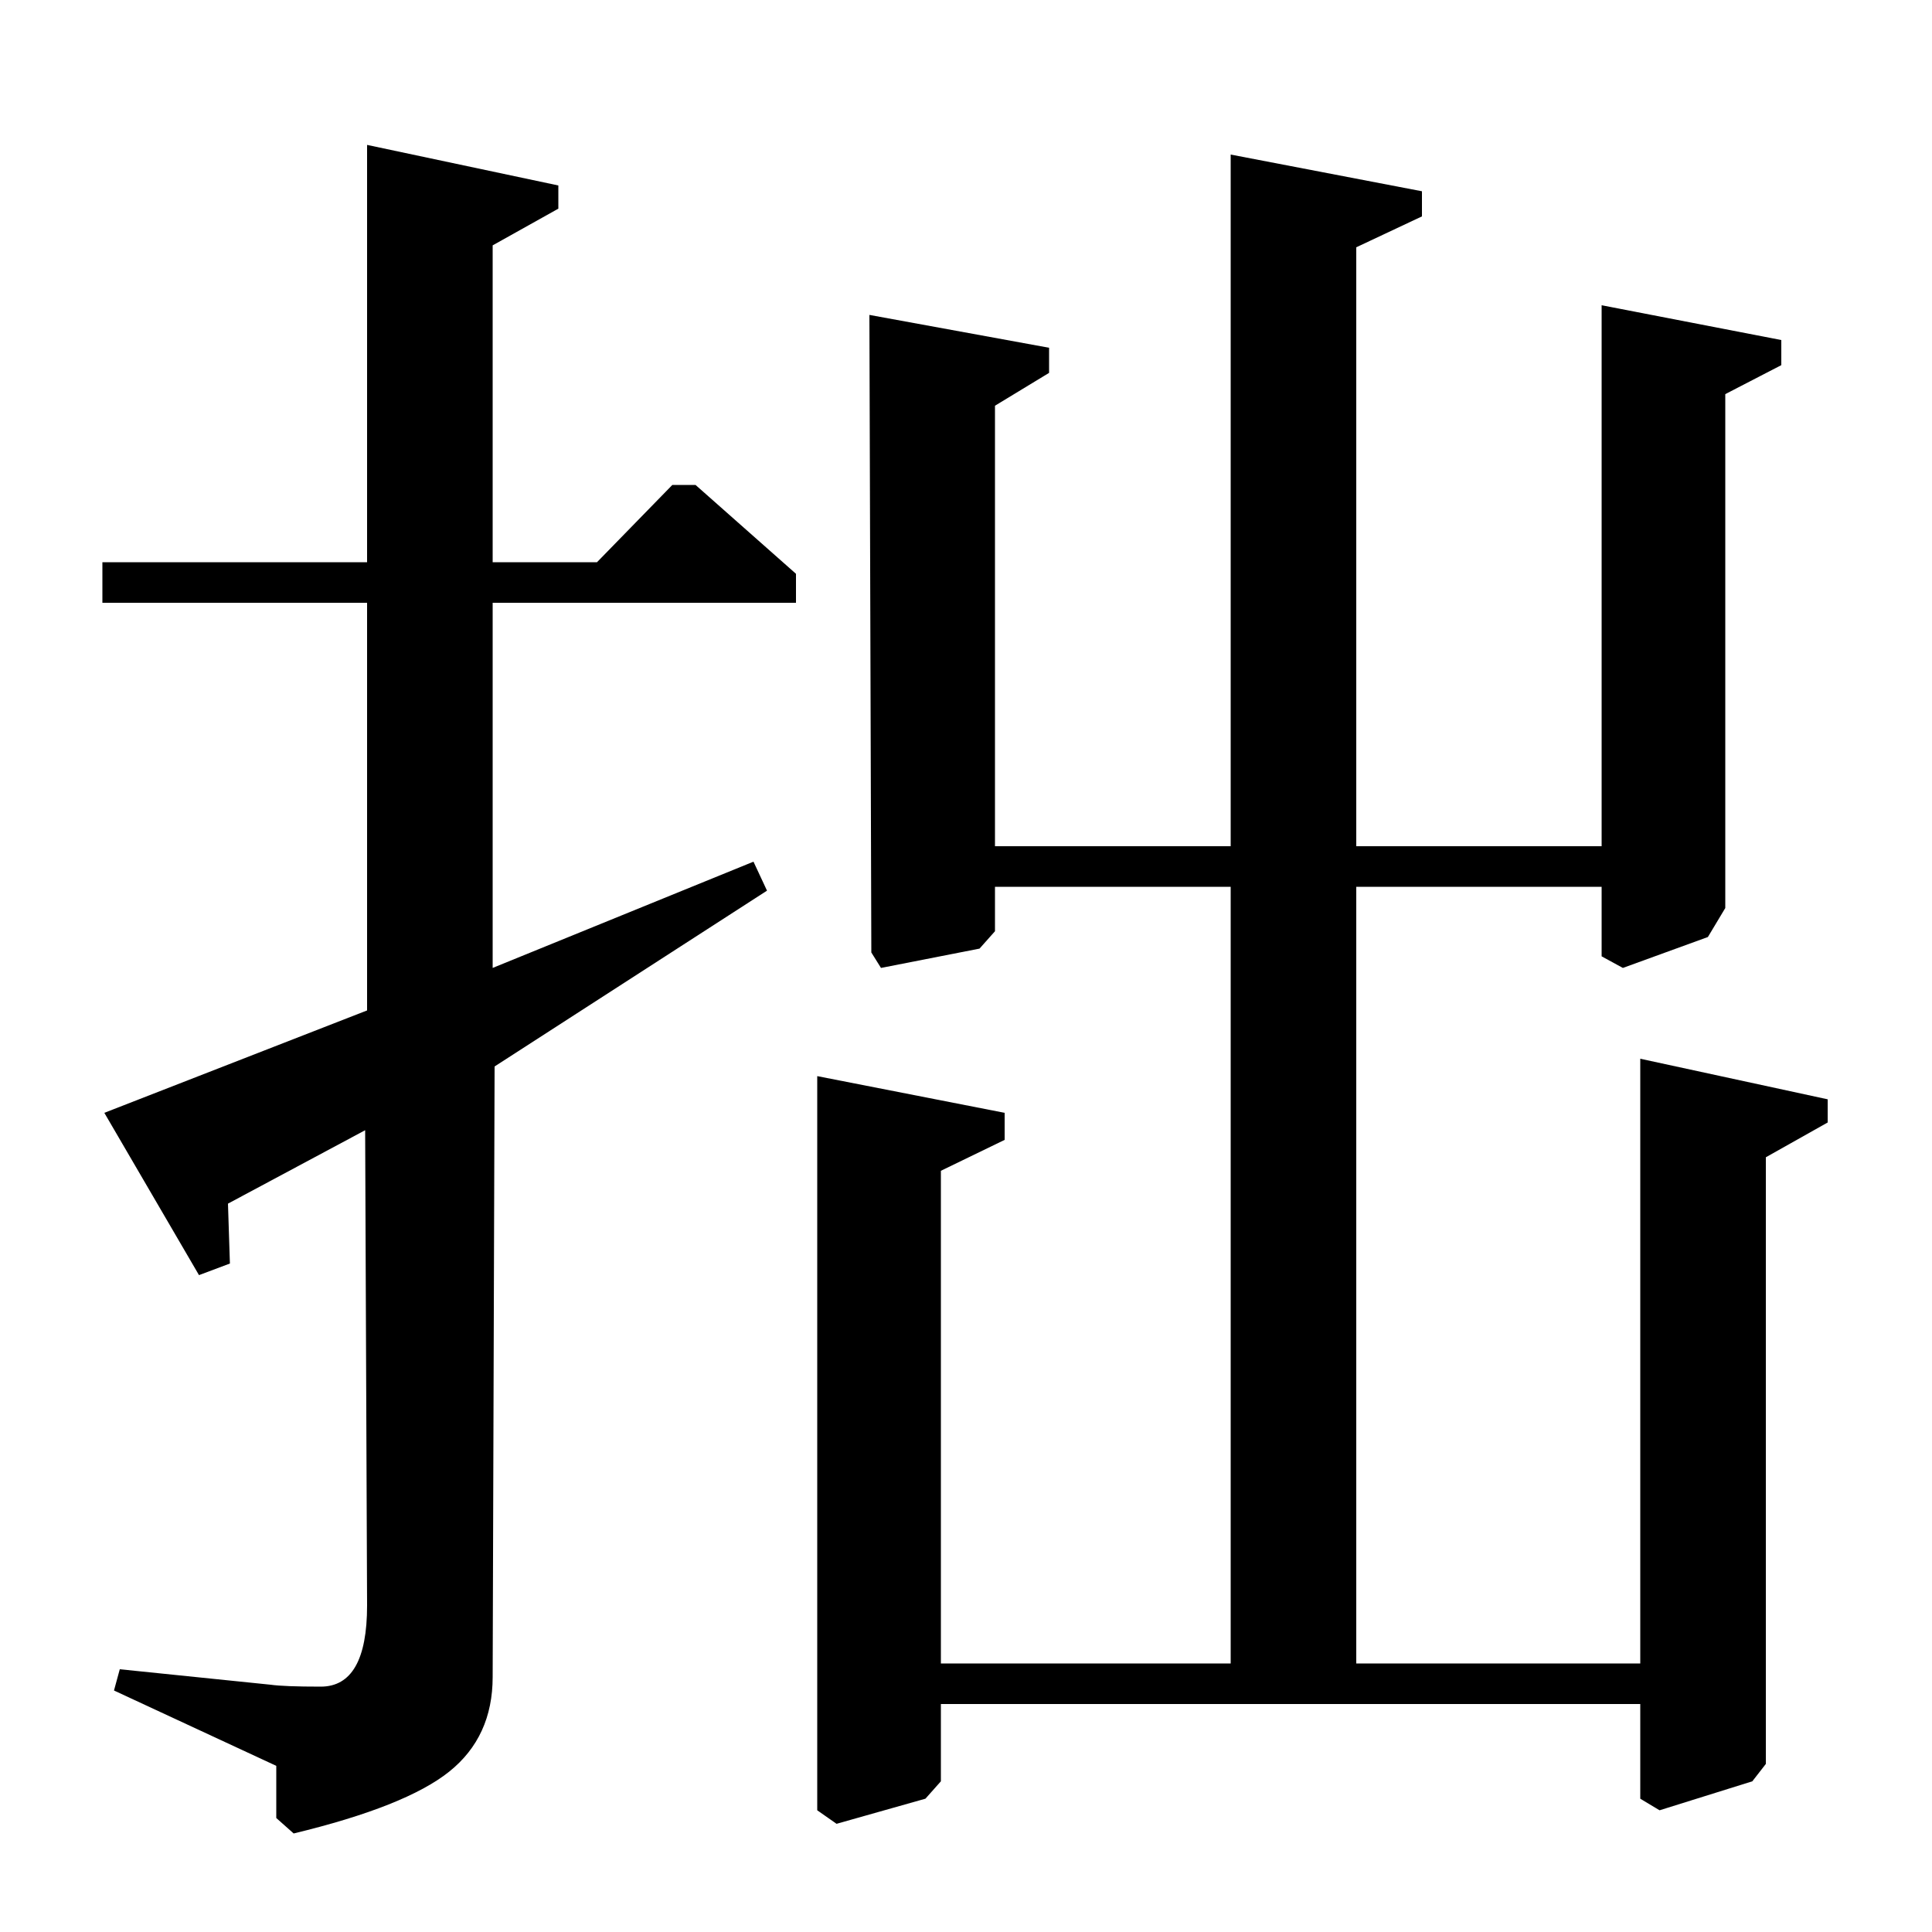 <?xml version="1.0" standalone="no"?>
<!DOCTYPE svg PUBLIC "-//W3C//DTD SVG 1.1//EN" "http://www.w3.org/Graphics/SVG/1.1/DTD/svg11.dtd" >
<svg xmlns="http://www.w3.org/2000/svg" xmlns:xlink="http://www.w3.org/1999/xlink" version="1.1" viewBox="0 -140 1000 1000">
  <g transform="matrix(1 0 0 -1 0 860)">
   <path fill="currentColor"
d="M59 125l3 11l78 -8q7 -1 26 -1q24 0 24 42l-1 246l-71 -38l1 -31l-16 -6l-49 84l136 53v211h-137v21h137v216l99 -21v-12l-34 -19v-164h54l39 40h12l52 -46v-15h-157v-189l135 55l7 -15l-141 -91l-1 -316q0 -31 -22.5 -49t-80.5 -32l-9 8v27zM637 562v358l99 -19v-13
l-34 -16v-310h127v280l93 -18v-13l-29 -15v-266l-9 -15l-44 -16l-11 6v36h-127v-402h147v313l97 -21v-12l-32 -18v-314l-7 -9l-48 -15l-10 6v49h-362v-40l-8 -9l-46 -13l-10 7v380l97 -19v-14l-33 -16v-255h150v402h-122v-23l-8 -9l-51 -10l-5 8l-1 330l93 -17v-13l-28 -17
v-228h122z" />
  </g>

</svg>
